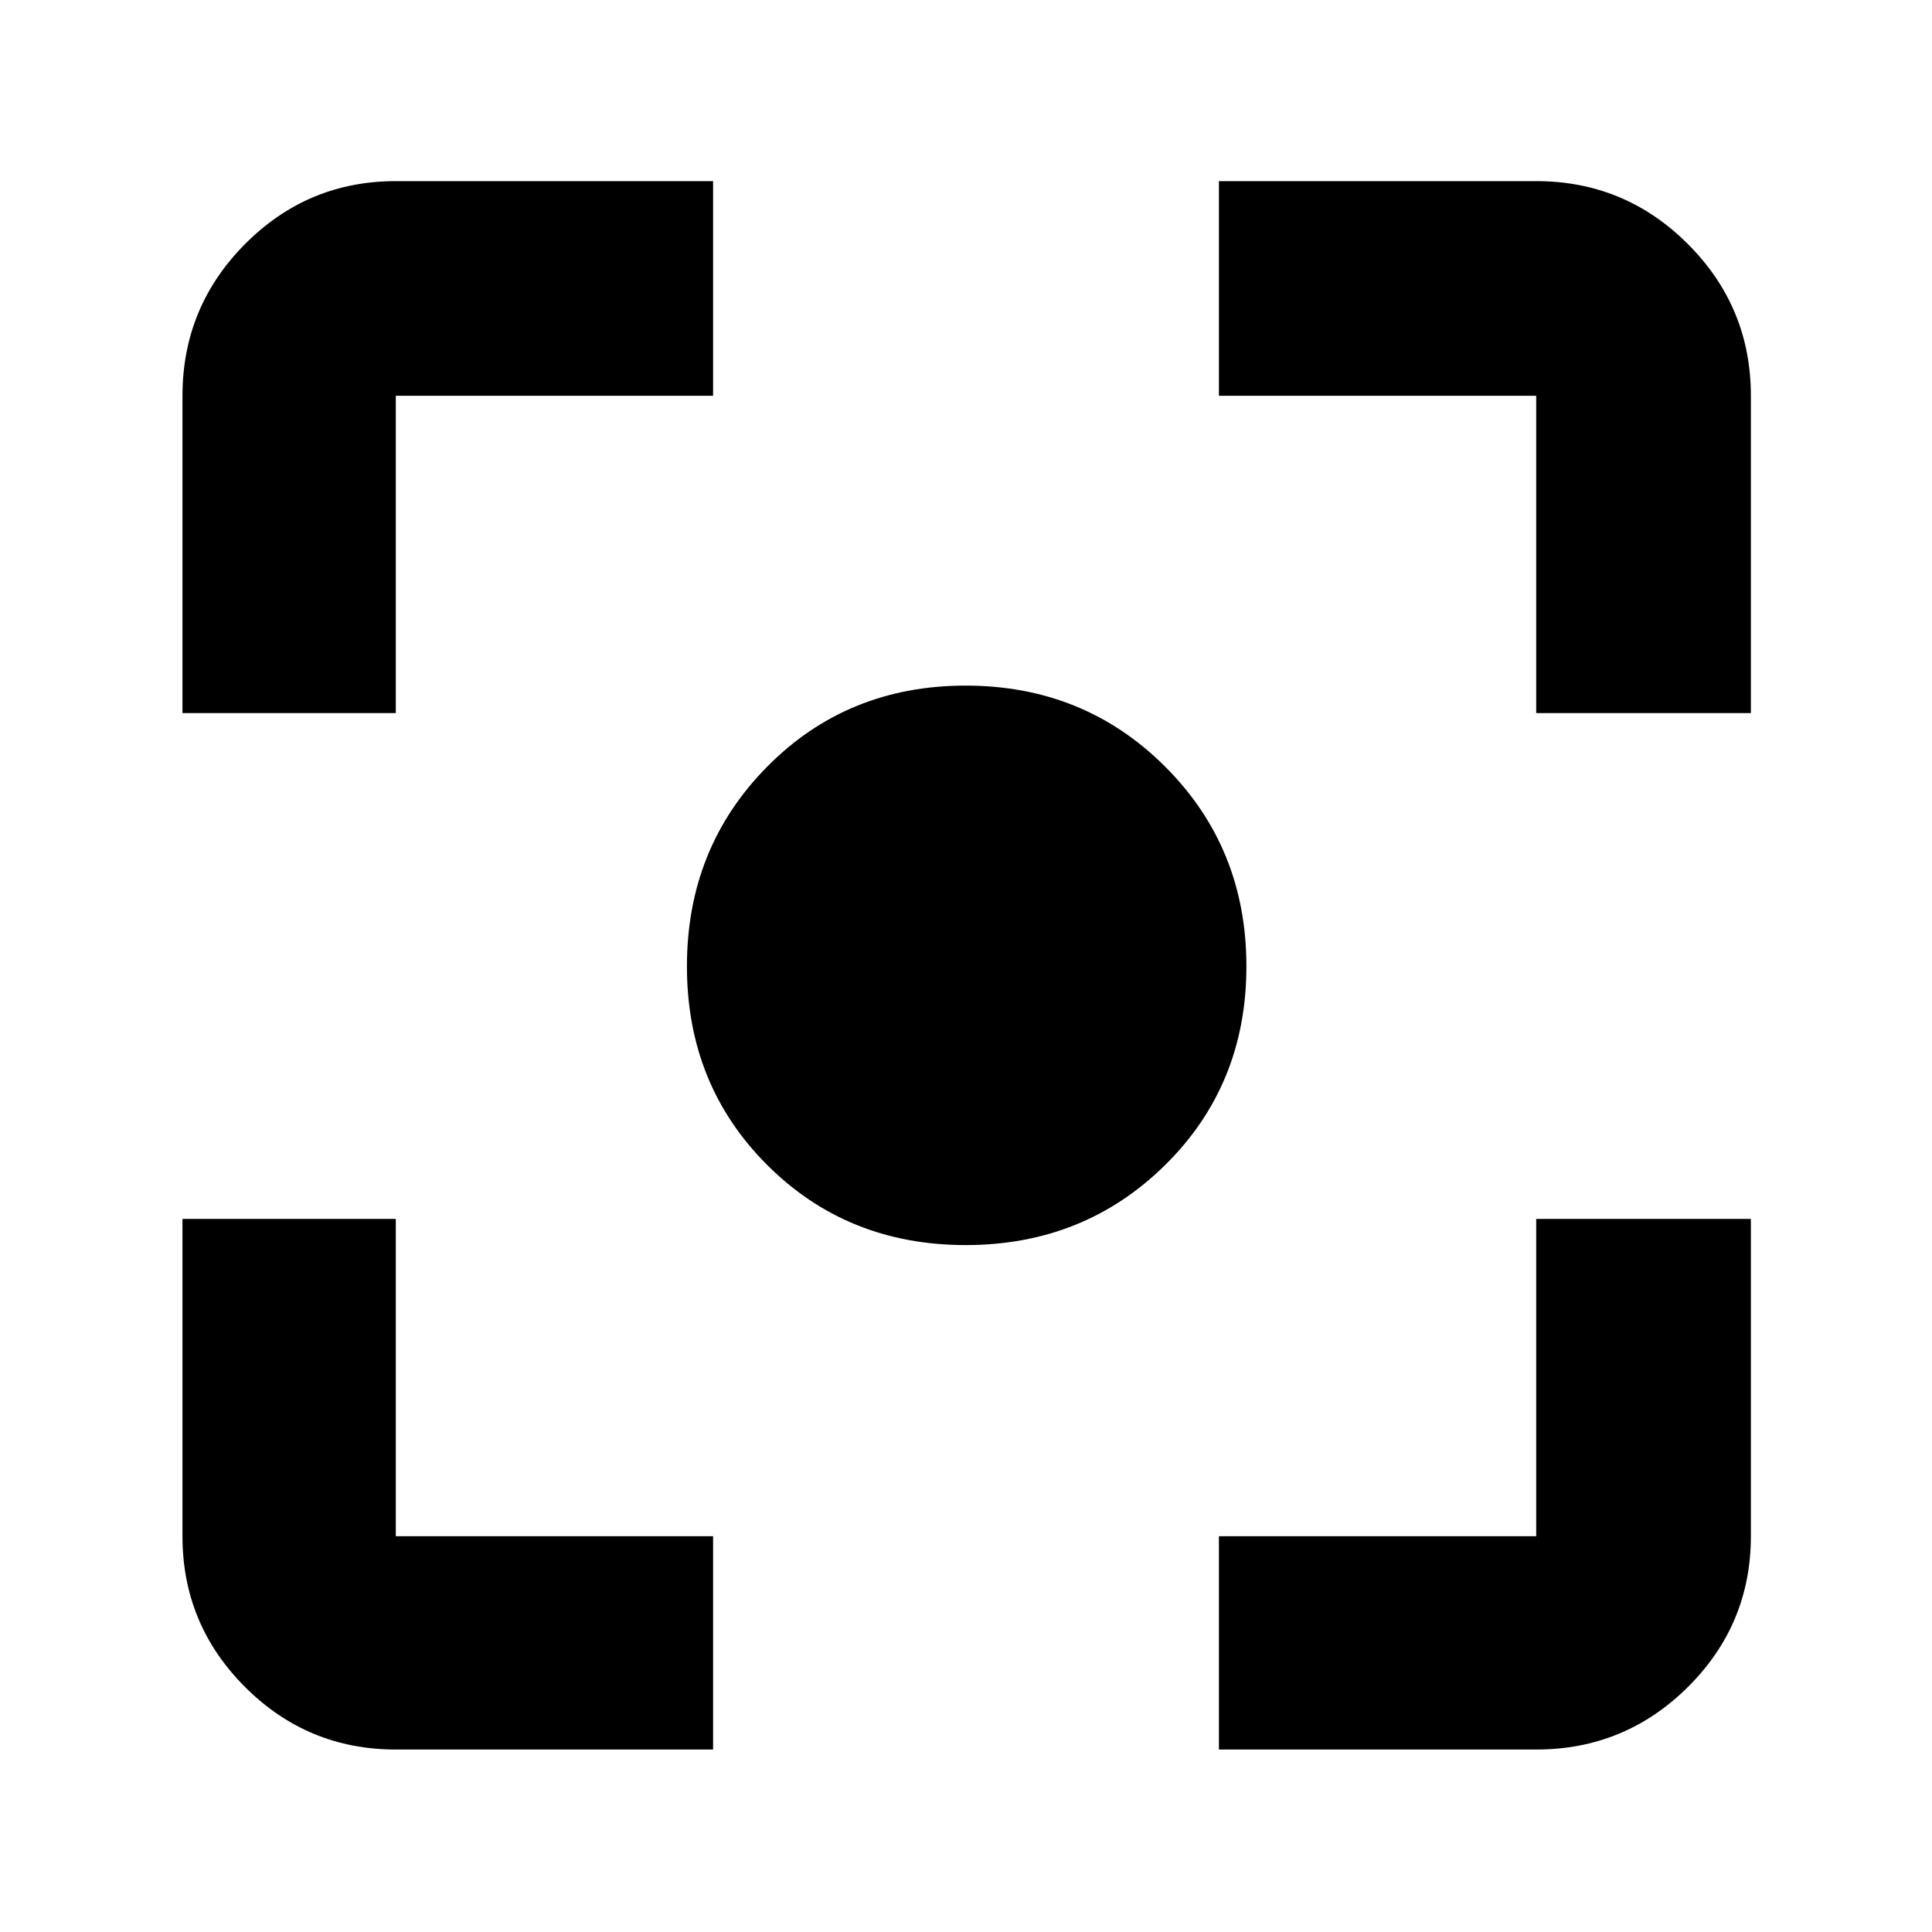 <svg xmlns="http://www.w3.org/2000/svg" height="40" viewBox="0 -960 960 960" width="40"><path d="M196.67-90.67q-43.83 0-74.92-31.08-31.08-31.09-31.08-74.92v-157.66h106v157.66h157.66v106H196.67Zm409 0v-106h157.66v-157.66H870v157.66q0 43.83-31.28 74.92-31.29 31.08-75.39 31.08H605.67Zm-515-515v-157.66q0-44.1 31.08-75.39Q152.84-870 196.67-870h157.66v106.67H196.67v157.66h-106Zm672.66 0v-157.66H605.67V-870h157.66q44.1 0 75.39 31.28Q870-807.43 870-763.33v157.66H763.33ZM479.84-341.33q-58.84 0-98.67-39.84-39.84-39.83-39.84-98.67 0-58.85 39.84-99.17 39.83-40.32 98.67-40.32 58.85 0 99.17 40.32t40.32 99.17q0 58.84-40.32 98.67-40.32 39.84-99.17 39.84Z"/></svg>